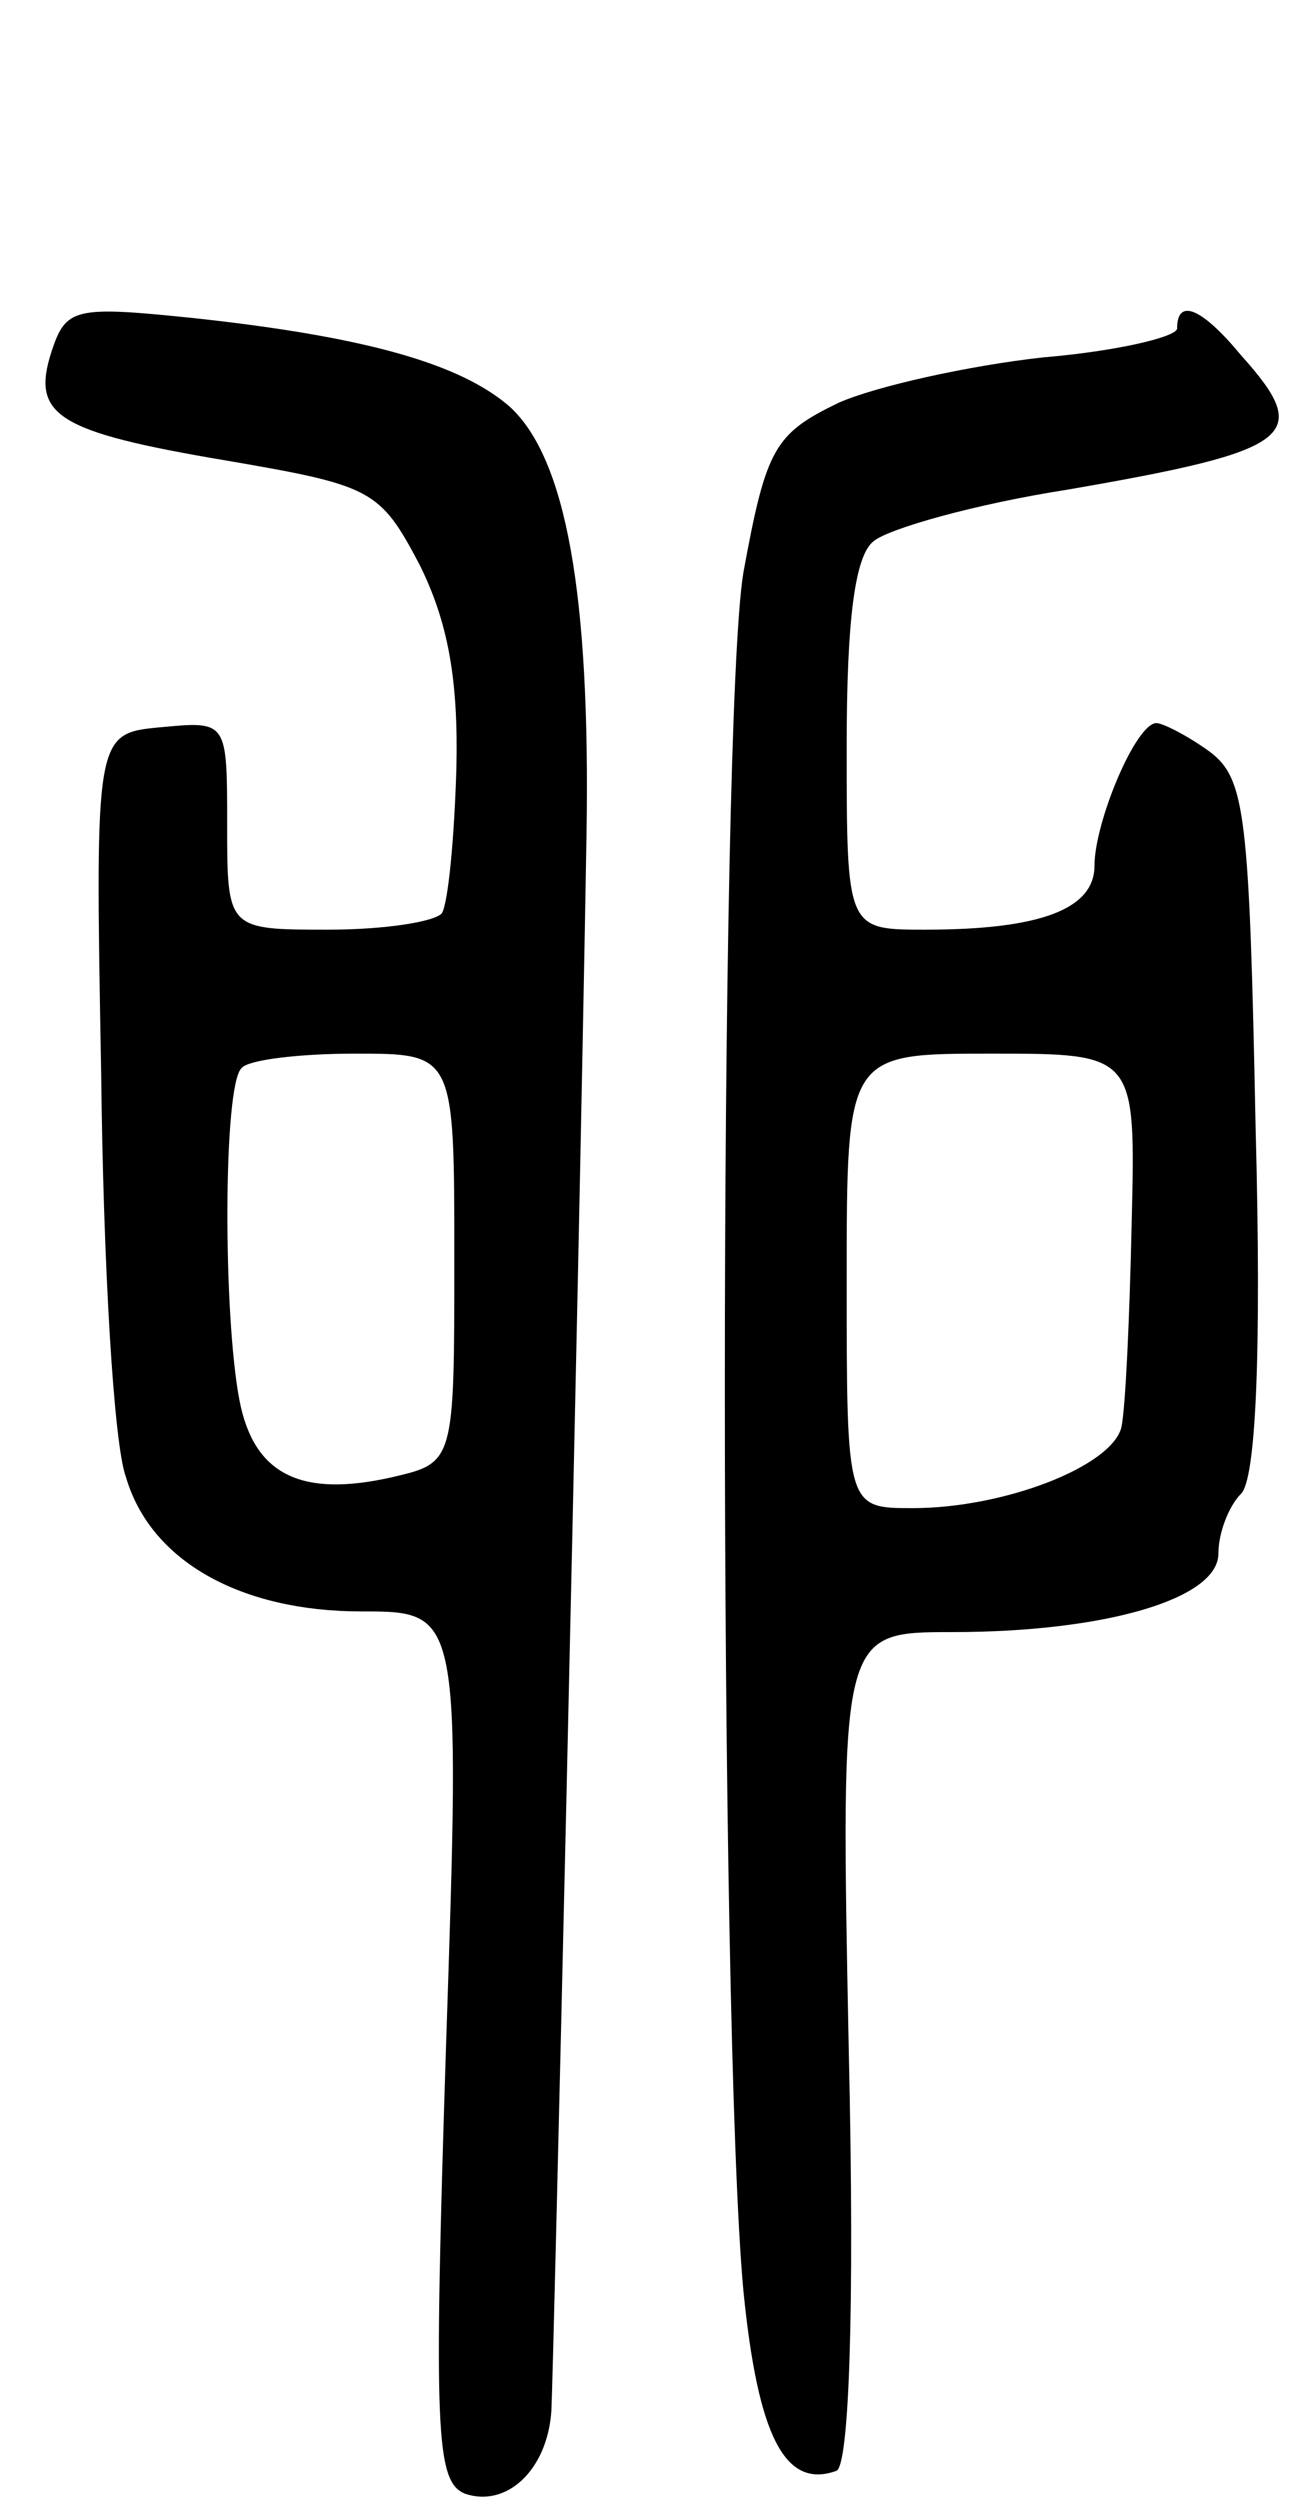 <svg version="1.0" xmlns="http://www.w3.org/2000/svg"
 width="63pt" height="121pt" viewBox="0 0 63 121"
 preserveAspectRatio="xMidYMid meet">
<g transform="translate(0,121) scale(0.1,-0.1)"
fill="#000000" stroke="none">
<path d="M25 1040 c-10 -31 2 -39 85 -53 70 -12 74 -14 93 -50 14 -28 19 -56
18 -99 -1 -34 -4 -65 -7 -70 -3 -4 -27 -8 -55 -8 -49 0 -49 0 -49 51 0 50 0
50 -32 47 -32 -3 -32 -3 -29 -168 1 -91 6 -179 12 -195 12 -41 56 -65 114 -65
48 0 48 0 41 -210 -6 -187 -5 -211 9 -217 20 -7 40 11 42 40 1 20 13 527 17
762 2 118 -10 183 -37 208 -24 21 -70 34 -153 43 -58 6 -62 5 -69 -16z m195
-439 c0 -99 0 -99 -30 -106 -44 -10 -67 1 -74 37 -8 41 -8 153 1 161 3 4 28 7
55 7 48 0 48 0 48 -99z"/>
<path d="M570 1051 c0 -4 -29 -11 -65 -14 -36 -4 -81 -14 -99 -22 -31 -15 -35
-22 -46 -82 -12 -72 -12 -702 0 -832 7 -70 20 -96 45 -87 6 2 9 75 6 204 -4
202 -4 202 50 202 74 0 129 16 129 38 0 10 5 23 11 29 7 7 10 66 7 178 -3 151
-5 168 -22 181 -11 8 -23 14 -26 14 -10 0 -30 -48 -30 -69 0 -21 -26 -31 -82
-31 -38 0 -38 0 -38 89 0 61 4 92 13 99 7 6 49 18 94 25 110 19 119 26 84 65
-19 23 -31 28 -31 13z m-22 -433 c-1 -46 -3 -90 -5 -99 -5 -19 -57 -39 -101
-39 -32 0 -32 0 -32 110 0 110 0 110 70 110 70 0 70 0 68 -82z"/>
</g>
</svg>
